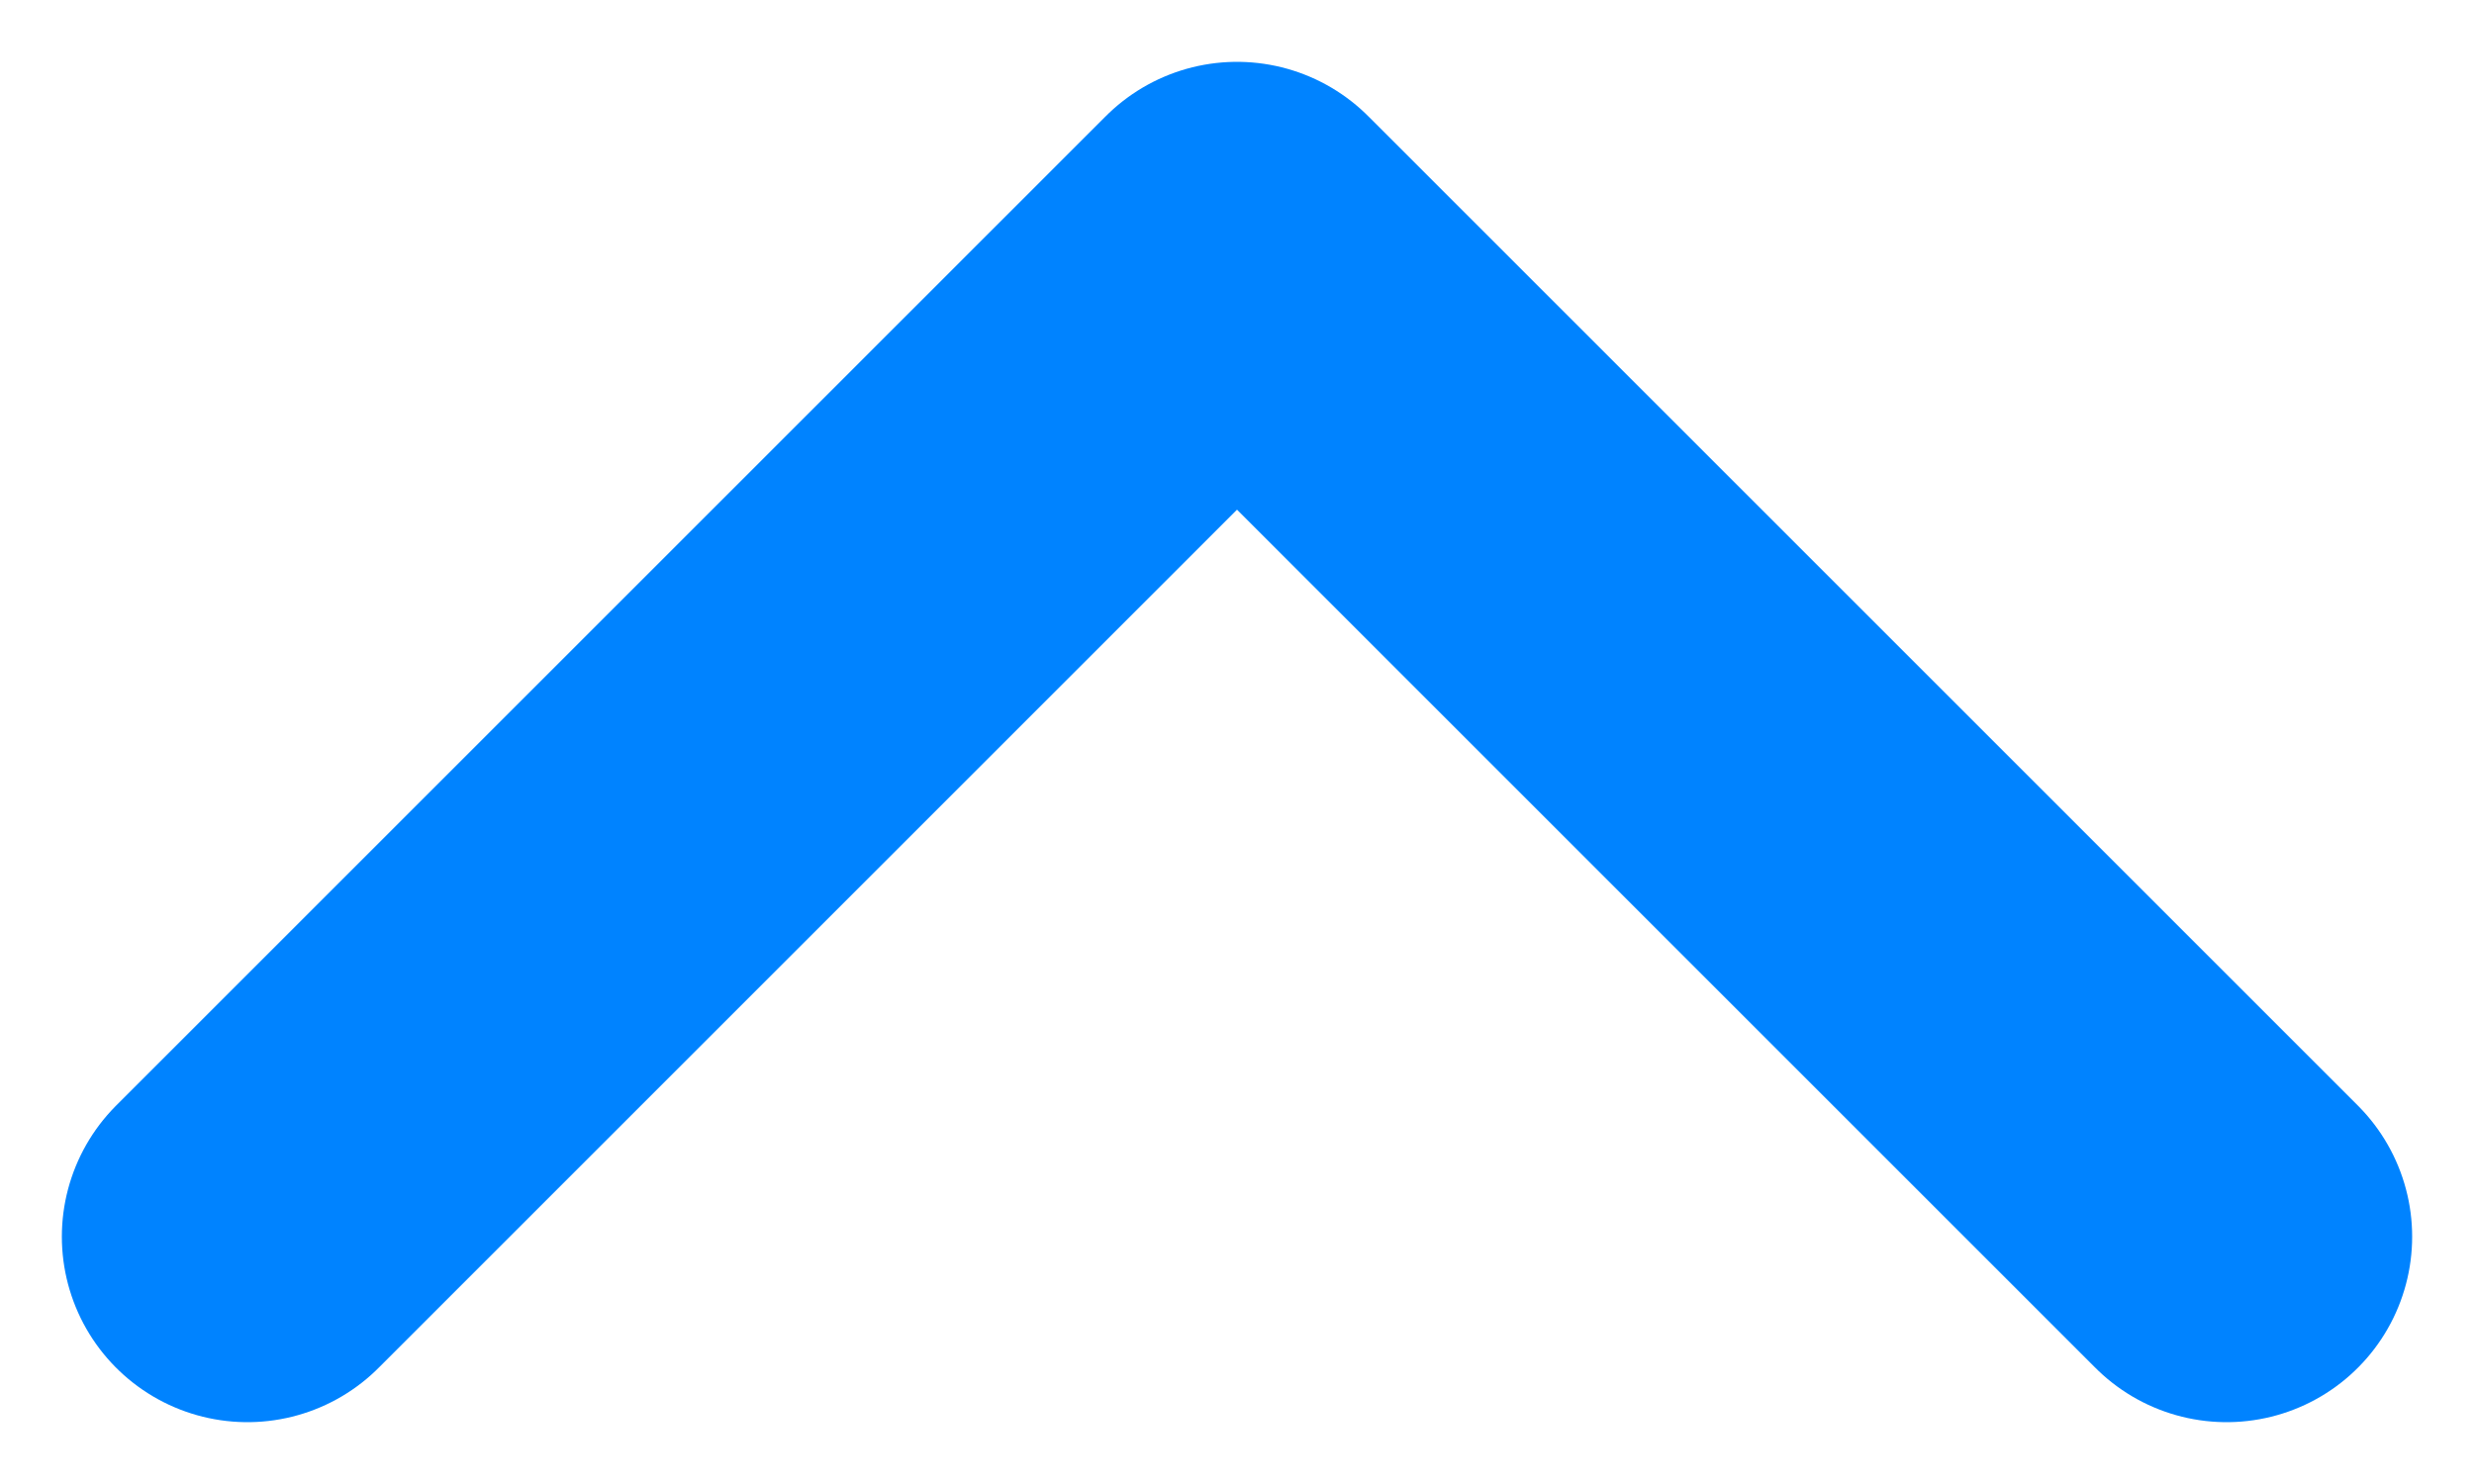<svg width="10" height="6" viewBox="0 0 10 6" fill="none" xmlns="http://www.w3.org/2000/svg">
<path d="M9 5L5 1L1 5" stroke="#0083FF" stroke-width="1.5" stroke-linecap="round" stroke-linejoin="round"/>
</svg>
